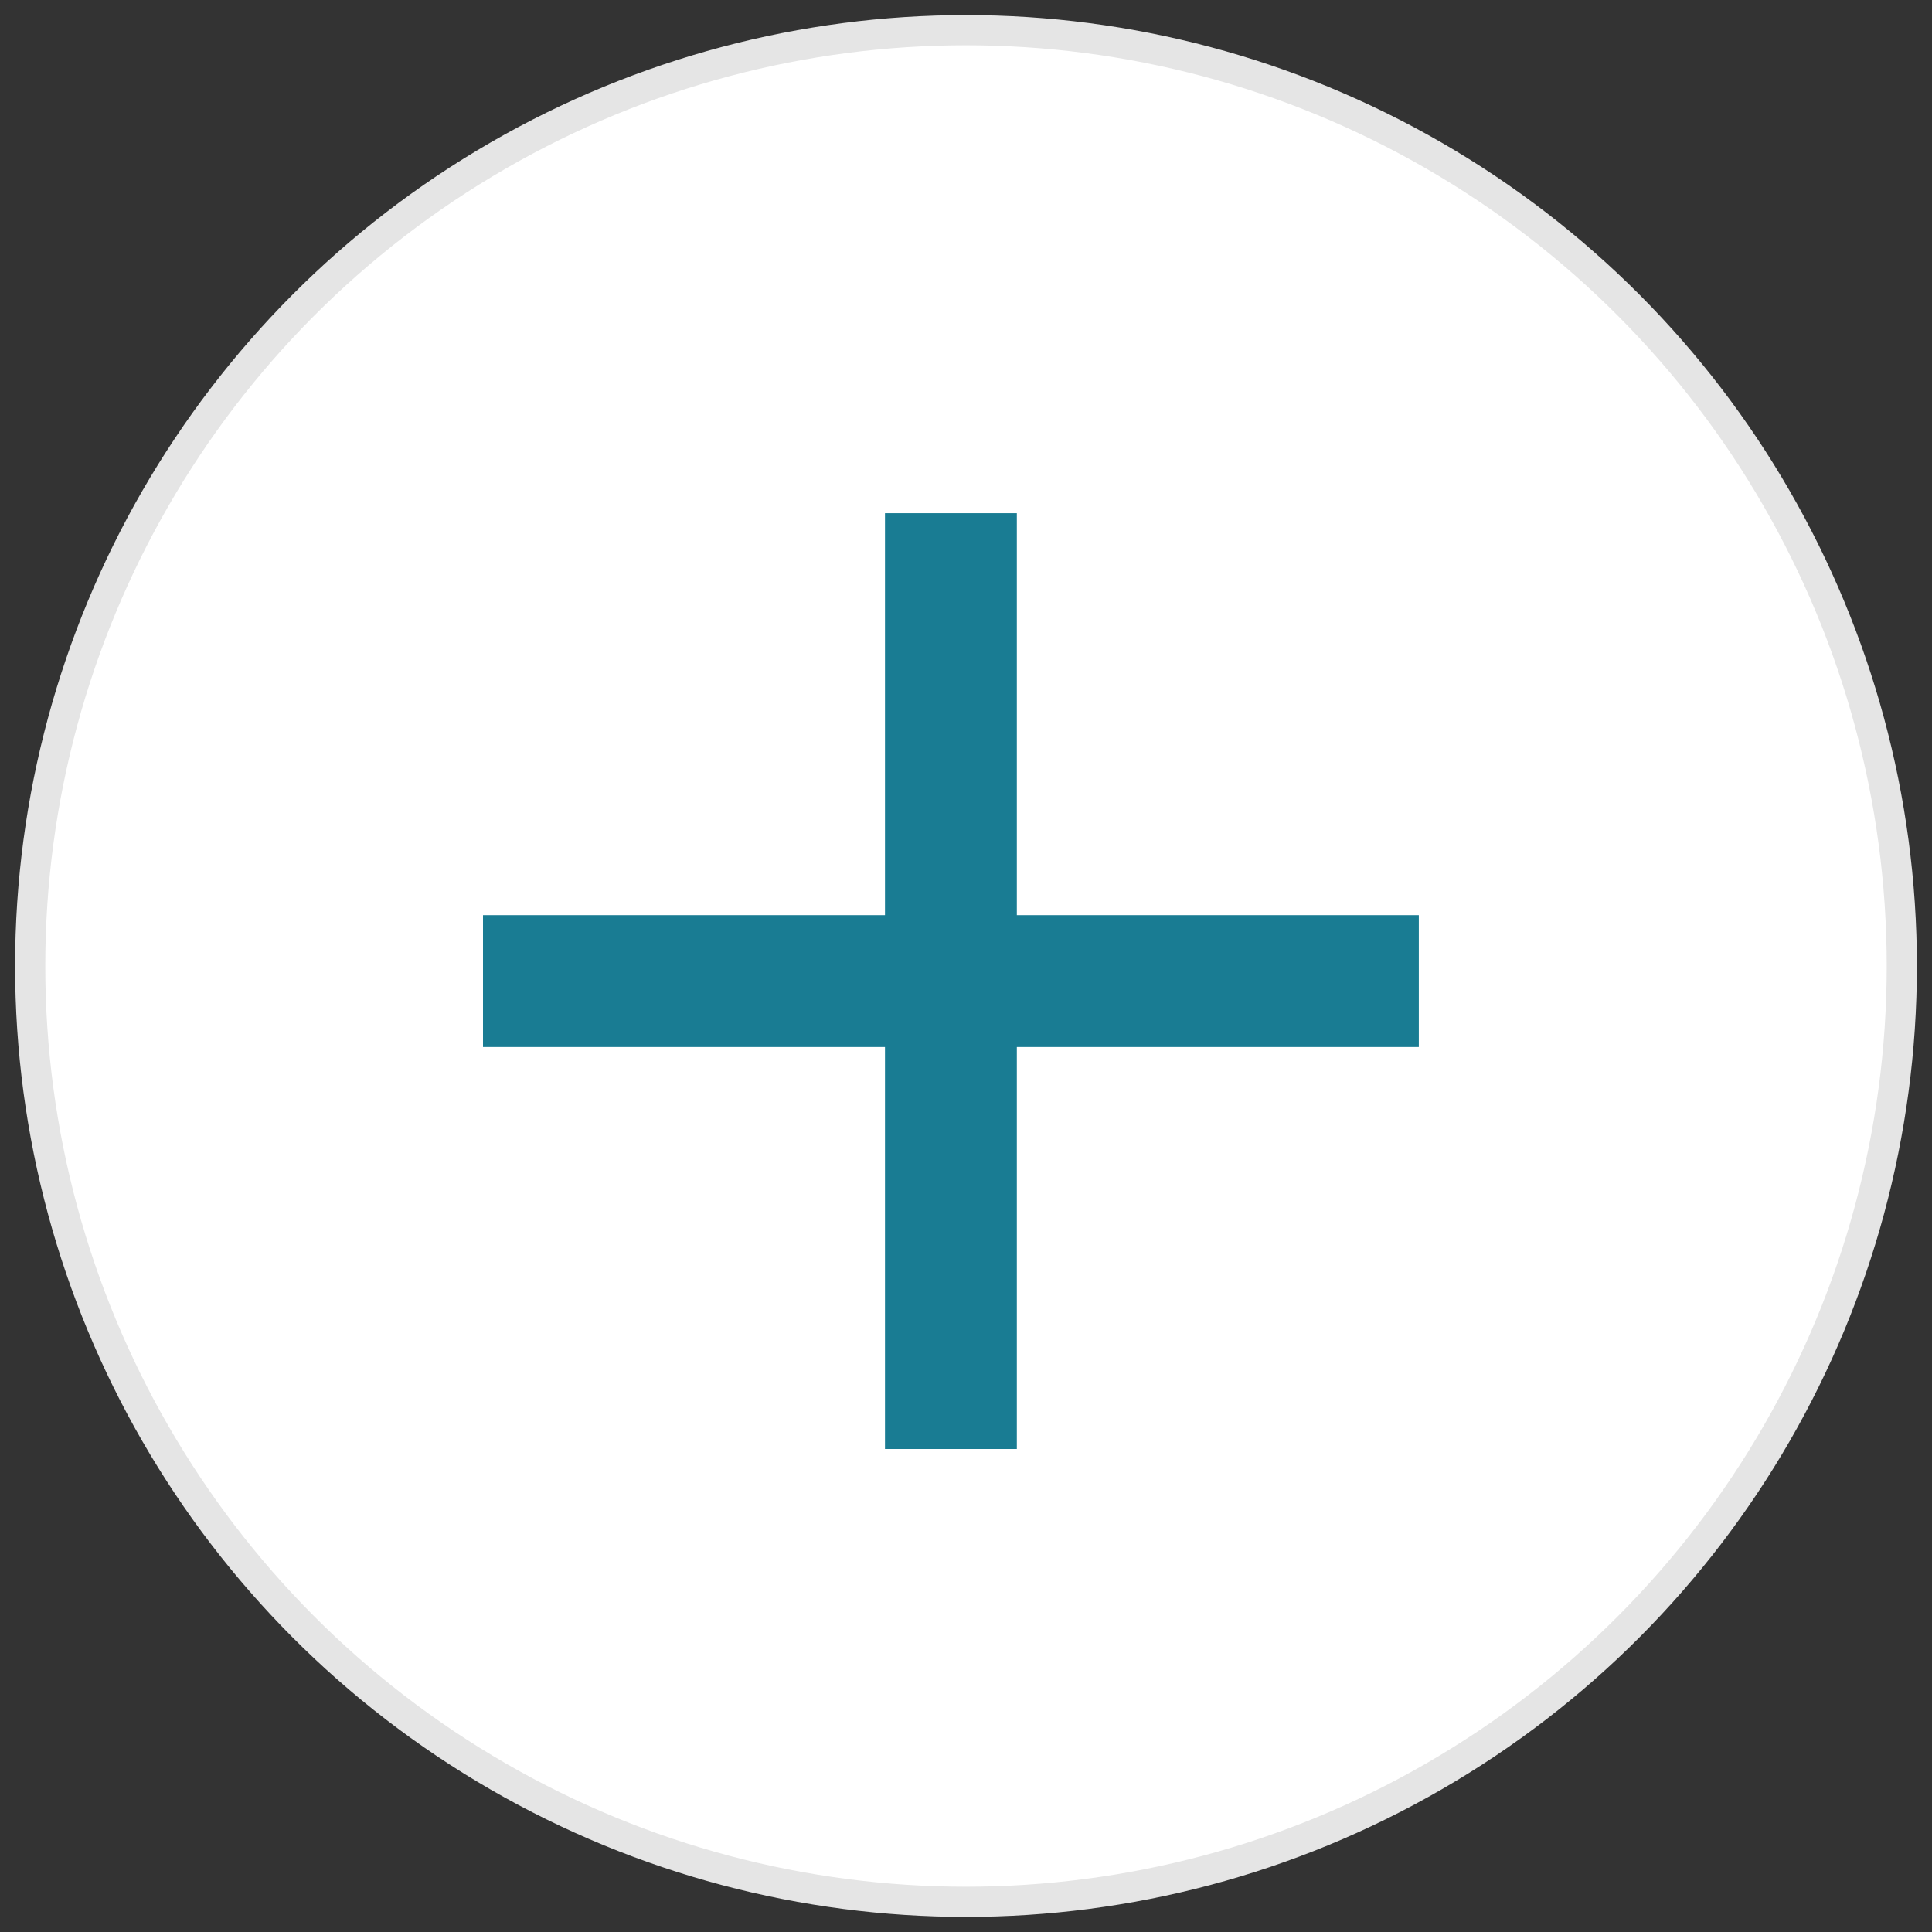 <?xml version="1.0" encoding="UTF-8"?>
<svg width="64px" height="64px" viewBox="0 0 64 64" version="1.1" xmlns="http://www.w3.org/2000/svg" xmlns:xlink="http://www.w3.org/1999/xlink">
    <rect x="0" y="0" width="64" height="64" fill="#333333" stroke="none"/>
    <!-- Generator: Sketch 63.1 (92452) - https://sketch.com -->
    <title>ic_VR_detail_open_hover</title>
    <desc>Created with Sketch.</desc>
    <g id="V5" stroke="none" stroke-width="1" fill="none" fill-rule="evenodd">
        <g id="Icons" transform="translate(-1359, -884)">
            <g id="ic_VR_detail_open_hover" transform="translate(1360, 885)">
                <circle id="Oval" stroke="#E5E5E5" fill="#FFFFFF" cx="31" cy="31" r="31"></circle>
                <g id="ic_add" transform="translate(15, 16)" fill="#197C93">
                    <polygon id="shape" points="31 17.684 17.684 17.684 17.684 31 13.316 31 13.316 17.684 0 17.684 0 13.316 13.316 13.316 13.316 0 17.684 0 17.684 13.316 31 13.316"></polygon>
                </g>
            </g>
        </g>
    </g>
</svg>